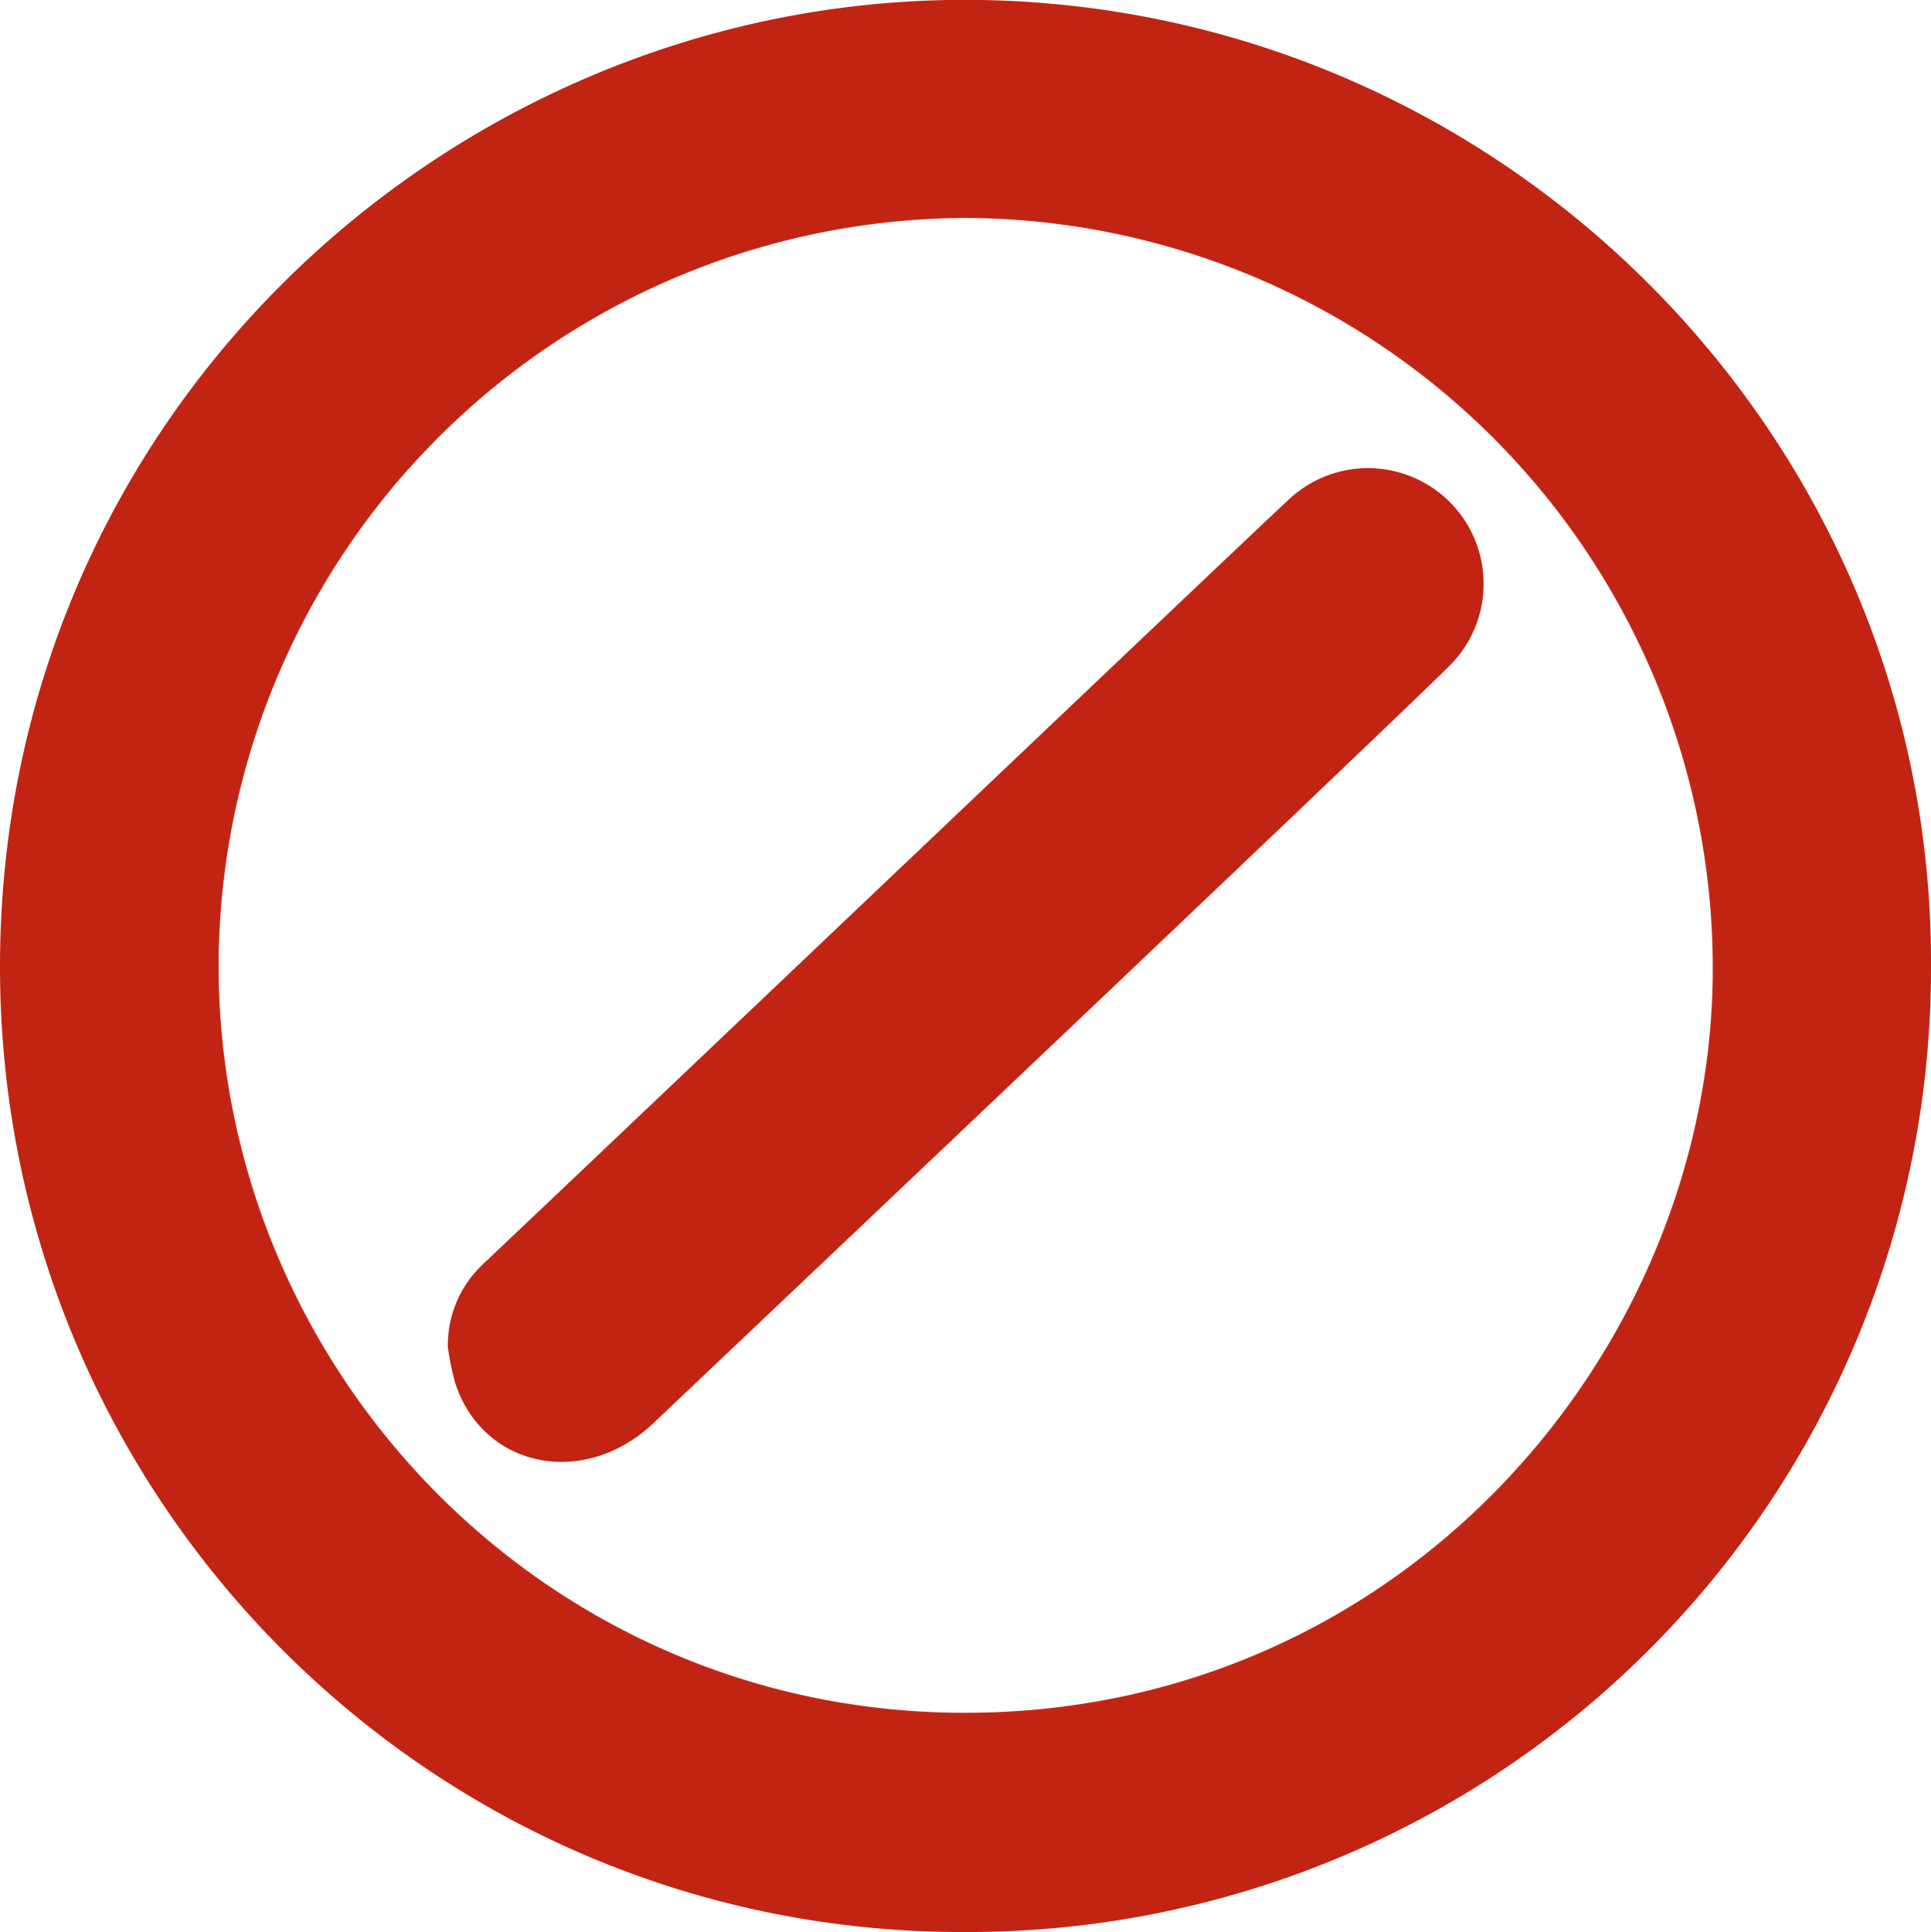<svg xmlns="http://www.w3.org/2000/svg" viewBox="0 0 169.24 169.31">
	<g>
		<path fill="#C22414" d="M169.24,84.6a84.41,84.41,0,0,1-84.56,84.71c-46.9.2-84.83-38-84.68-84.87C.16,36.74,38.79.77,83.1,0,130.51-.79,169.41,37.62,169.24,84.6ZM84.7,19.1A65.72,65.72,0,0,0,19.16,84c-.3,35.5,28,65.5,64.28,66.09,38.11.63,65.68-30.19,66.65-63.46A65.74,65.74,0,0,0,84.7,19.1Z"/>
		<path fill="#C22414" d="M39.25,118.06a9.73,9.73,0,0,1,3-7.2C54.79,99,110.39,46.12,112.79,43.93A10.12,10.12,0,0,1,127,58.39c-7.54,7.42-61.42,58.44-69.7,66.3-6.07,5.77-14.94,4-17.4-3.47A25.56,25.56,0,0,1,39.25,118.06Z"/>
	</g>
</svg>